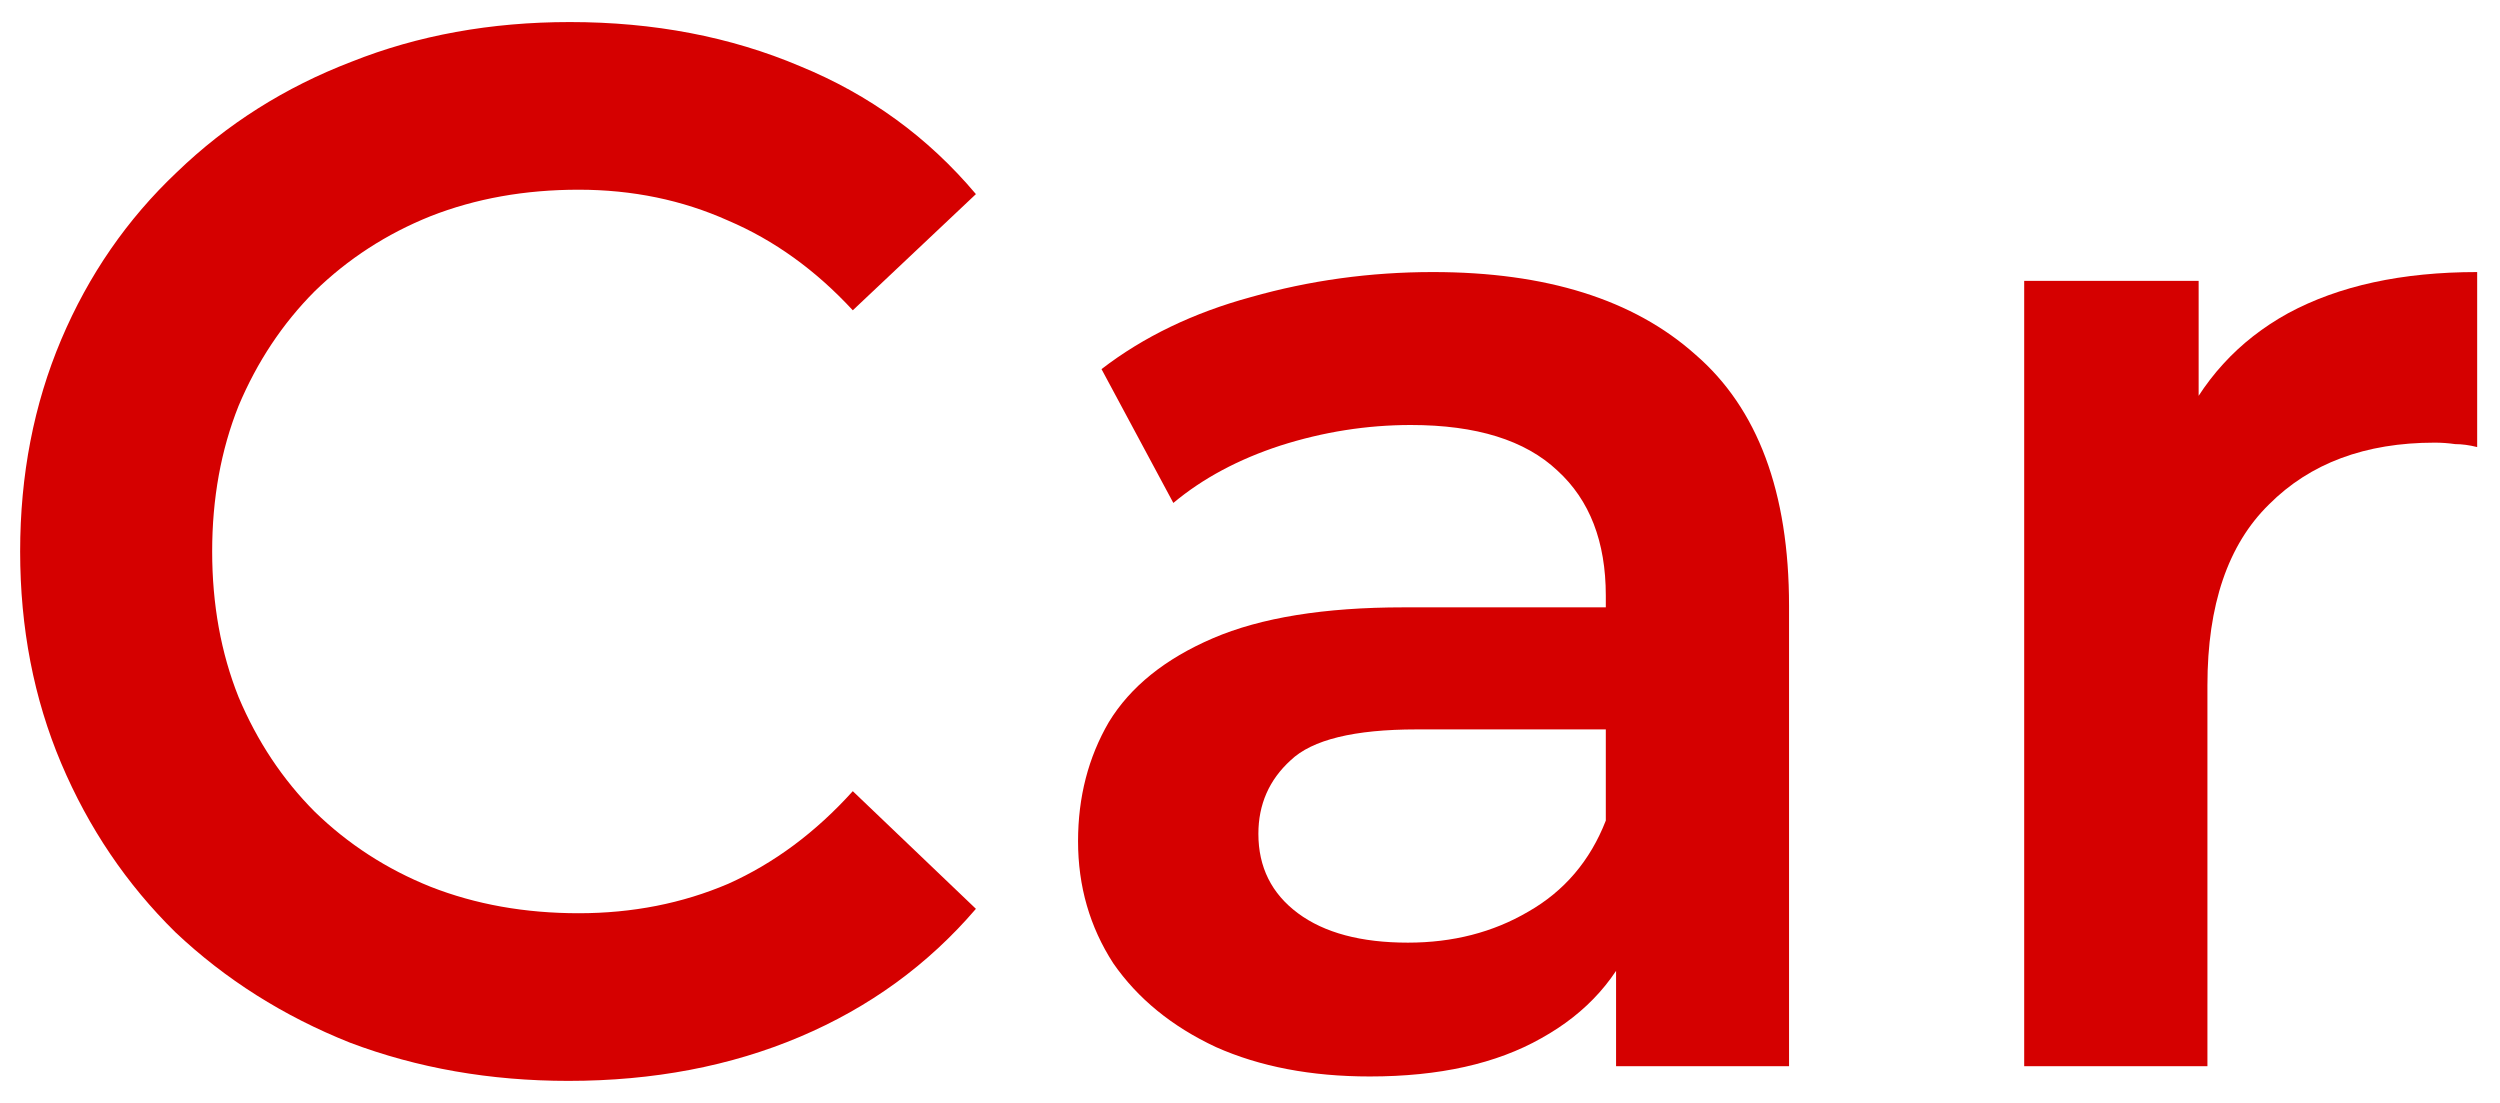 <svg width="68" height="30" viewBox="0 0 68 30" fill="none" xmlns="http://www.w3.org/2000/svg">
<g id="Car">
<path d="M15.46 29.4C13.334 29.4 11.353 29.053 9.519 28.36C7.712 27.64 6.13 26.64 4.774 25.36C3.445 24.053 2.409 22.52 1.664 20.76C0.92 19 0.548 17.08 0.548 15C0.548 12.92 0.92 11 1.664 9.24C2.409 7.48 3.459 5.96 4.814 4.68C6.17 3.373 7.752 2.373 9.559 1.68C11.367 0.96 13.347 0.6 15.5 0.6C17.786 0.6 19.873 1 21.76 1.8C23.648 2.573 25.243 3.733 26.545 5.28L23.196 8.44C22.186 7.347 21.056 6.533 19.806 6C18.557 5.44 17.201 5.16 15.739 5.16C14.277 5.16 12.935 5.4 11.712 5.88C10.516 6.36 9.466 7.04 8.562 7.92C7.685 8.8 6.994 9.84 6.489 11.04C6.01 12.24 5.771 13.56 5.771 15C5.771 16.44 6.01 17.76 6.489 18.96C6.994 20.16 7.685 21.2 8.562 22.08C9.466 22.96 10.516 23.64 11.712 24.12C12.935 24.6 14.277 24.84 15.739 24.84C17.201 24.84 18.557 24.573 19.806 24.04C21.056 23.48 22.186 22.64 23.196 21.52L26.545 24.72C25.243 26.24 23.648 27.4 21.76 28.2C19.873 29 17.773 29.4 15.46 29.4Z" fill="#D50000"/>
<path d="M43.957 29V24.68L43.678 23.76V16.2C43.678 14.733 43.239 13.6 42.362 12.8C41.485 11.973 40.156 11.56 38.375 11.56C37.178 11.56 35.995 11.747 34.826 12.12C33.683 12.493 32.713 13.013 31.915 13.68L29.961 10.04C31.104 9.16 32.46 8.507 34.028 8.08C35.623 7.627 37.271 7.4 38.973 7.4C42.056 7.4 44.435 8.147 46.11 9.64C47.811 11.107 48.662 13.387 48.662 16.48V29H43.957ZM37.258 29.28C35.663 29.28 34.268 29.013 33.072 28.48C31.875 27.92 30.945 27.16 30.28 26.2C29.642 25.213 29.323 24.107 29.323 22.88C29.323 21.68 29.602 20.6 30.161 19.64C30.746 18.68 31.689 17.92 32.992 17.36C34.294 16.8 36.022 16.52 38.175 16.52H44.355V19.84H38.534C36.833 19.84 35.69 20.12 35.105 20.68C34.52 21.213 34.228 21.88 34.228 22.68C34.228 23.587 34.587 24.307 35.304 24.84C36.022 25.373 37.019 25.64 38.295 25.64C39.518 25.64 40.608 25.36 41.564 24.8C42.548 24.24 43.252 23.413 43.678 22.32L44.515 25.32C44.037 26.573 43.173 27.547 41.923 28.24C40.7 28.933 39.145 29.28 37.258 29.28Z" fill="#D50000"/>
<path d="M55.058 29V7.64H59.803V13.52L59.245 11.8C59.883 10.36 60.88 9.267 62.236 8.52C63.618 7.773 65.332 7.4 67.379 7.4V12.16C67.166 12.107 66.967 12.08 66.781 12.08C66.595 12.053 66.409 12.04 66.223 12.04C64.335 12.04 62.834 12.6 61.717 13.72C60.601 14.813 60.042 16.453 60.042 18.64V29H55.058Z" fill="#D50000"/>
</g>
</svg>
